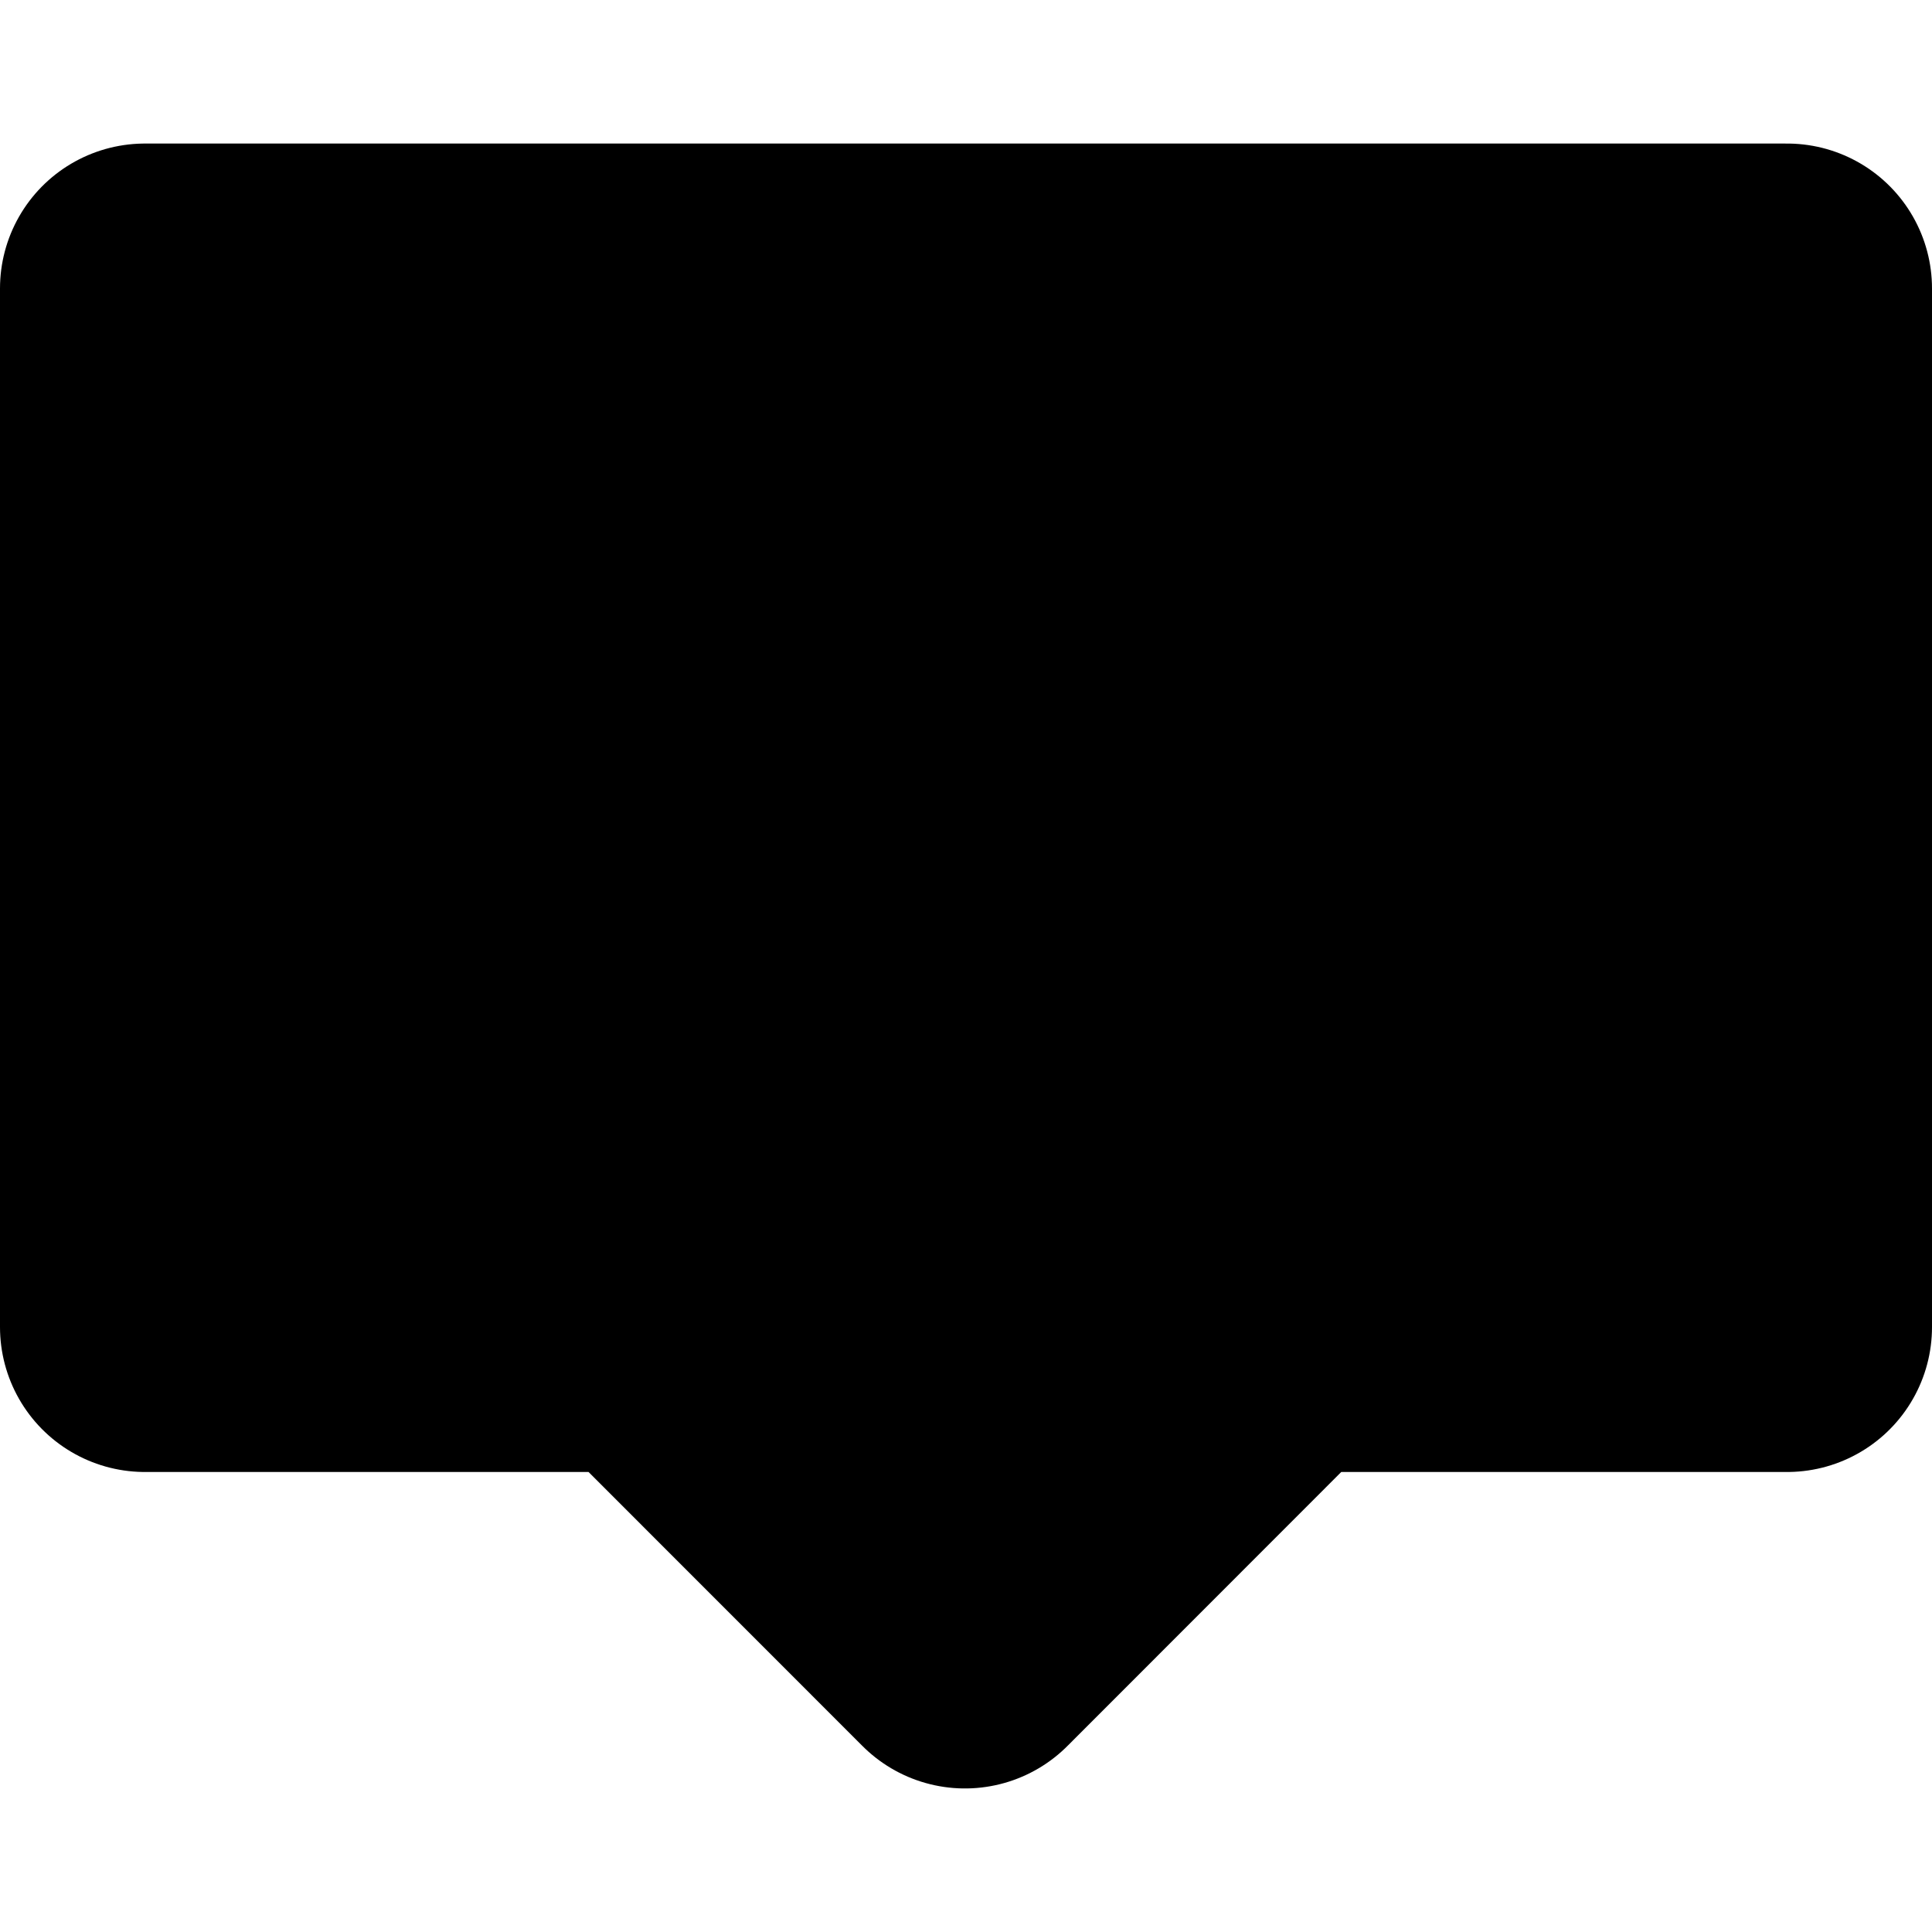 <?xml version="1.0" encoding="UTF-8" standalone="no"?>
<svg
   xmlns:dc="http://purl.org/dc/elements/1.1/"
   xmlns:cc="http://creativecommons.org/ns#"
   xmlns:rdf="http://www.w3.org/1999/02/22-rdf-syntax-ns#"
   xmlns:svg="http://www.w3.org/2000/svg"
   xmlns="http://www.w3.org/2000/svg"
   id="svg7254"
   height="20"
   width="20"
   version="1.1">
  <defs
     id="defs7256" />
  <g
     id="layer1"
     transform="translate(0,-1032.362)">
    <path
       style="color:#000000;fill:#000000;stroke:#000000;stroke-width:3;stroke-linecap:round;stroke-linejoin:round;stroke-miterlimit:4;stroke-opacity:1;stroke-dasharray:none;stroke-dashoffset:0;marker:none;visibility:visible;display:inline;overflow:visible;enable-background:accumulate;fill-opacity:1"
       id="rect3945-0-9-2-7-4-1-6-1-2-8-94"
       d="m 1.5,1035.348 0,10.752 5.214,0 3.275,3.276 3.274,-3.276 5.237,0 0,-10.752 z" />
  </g>
</svg>
